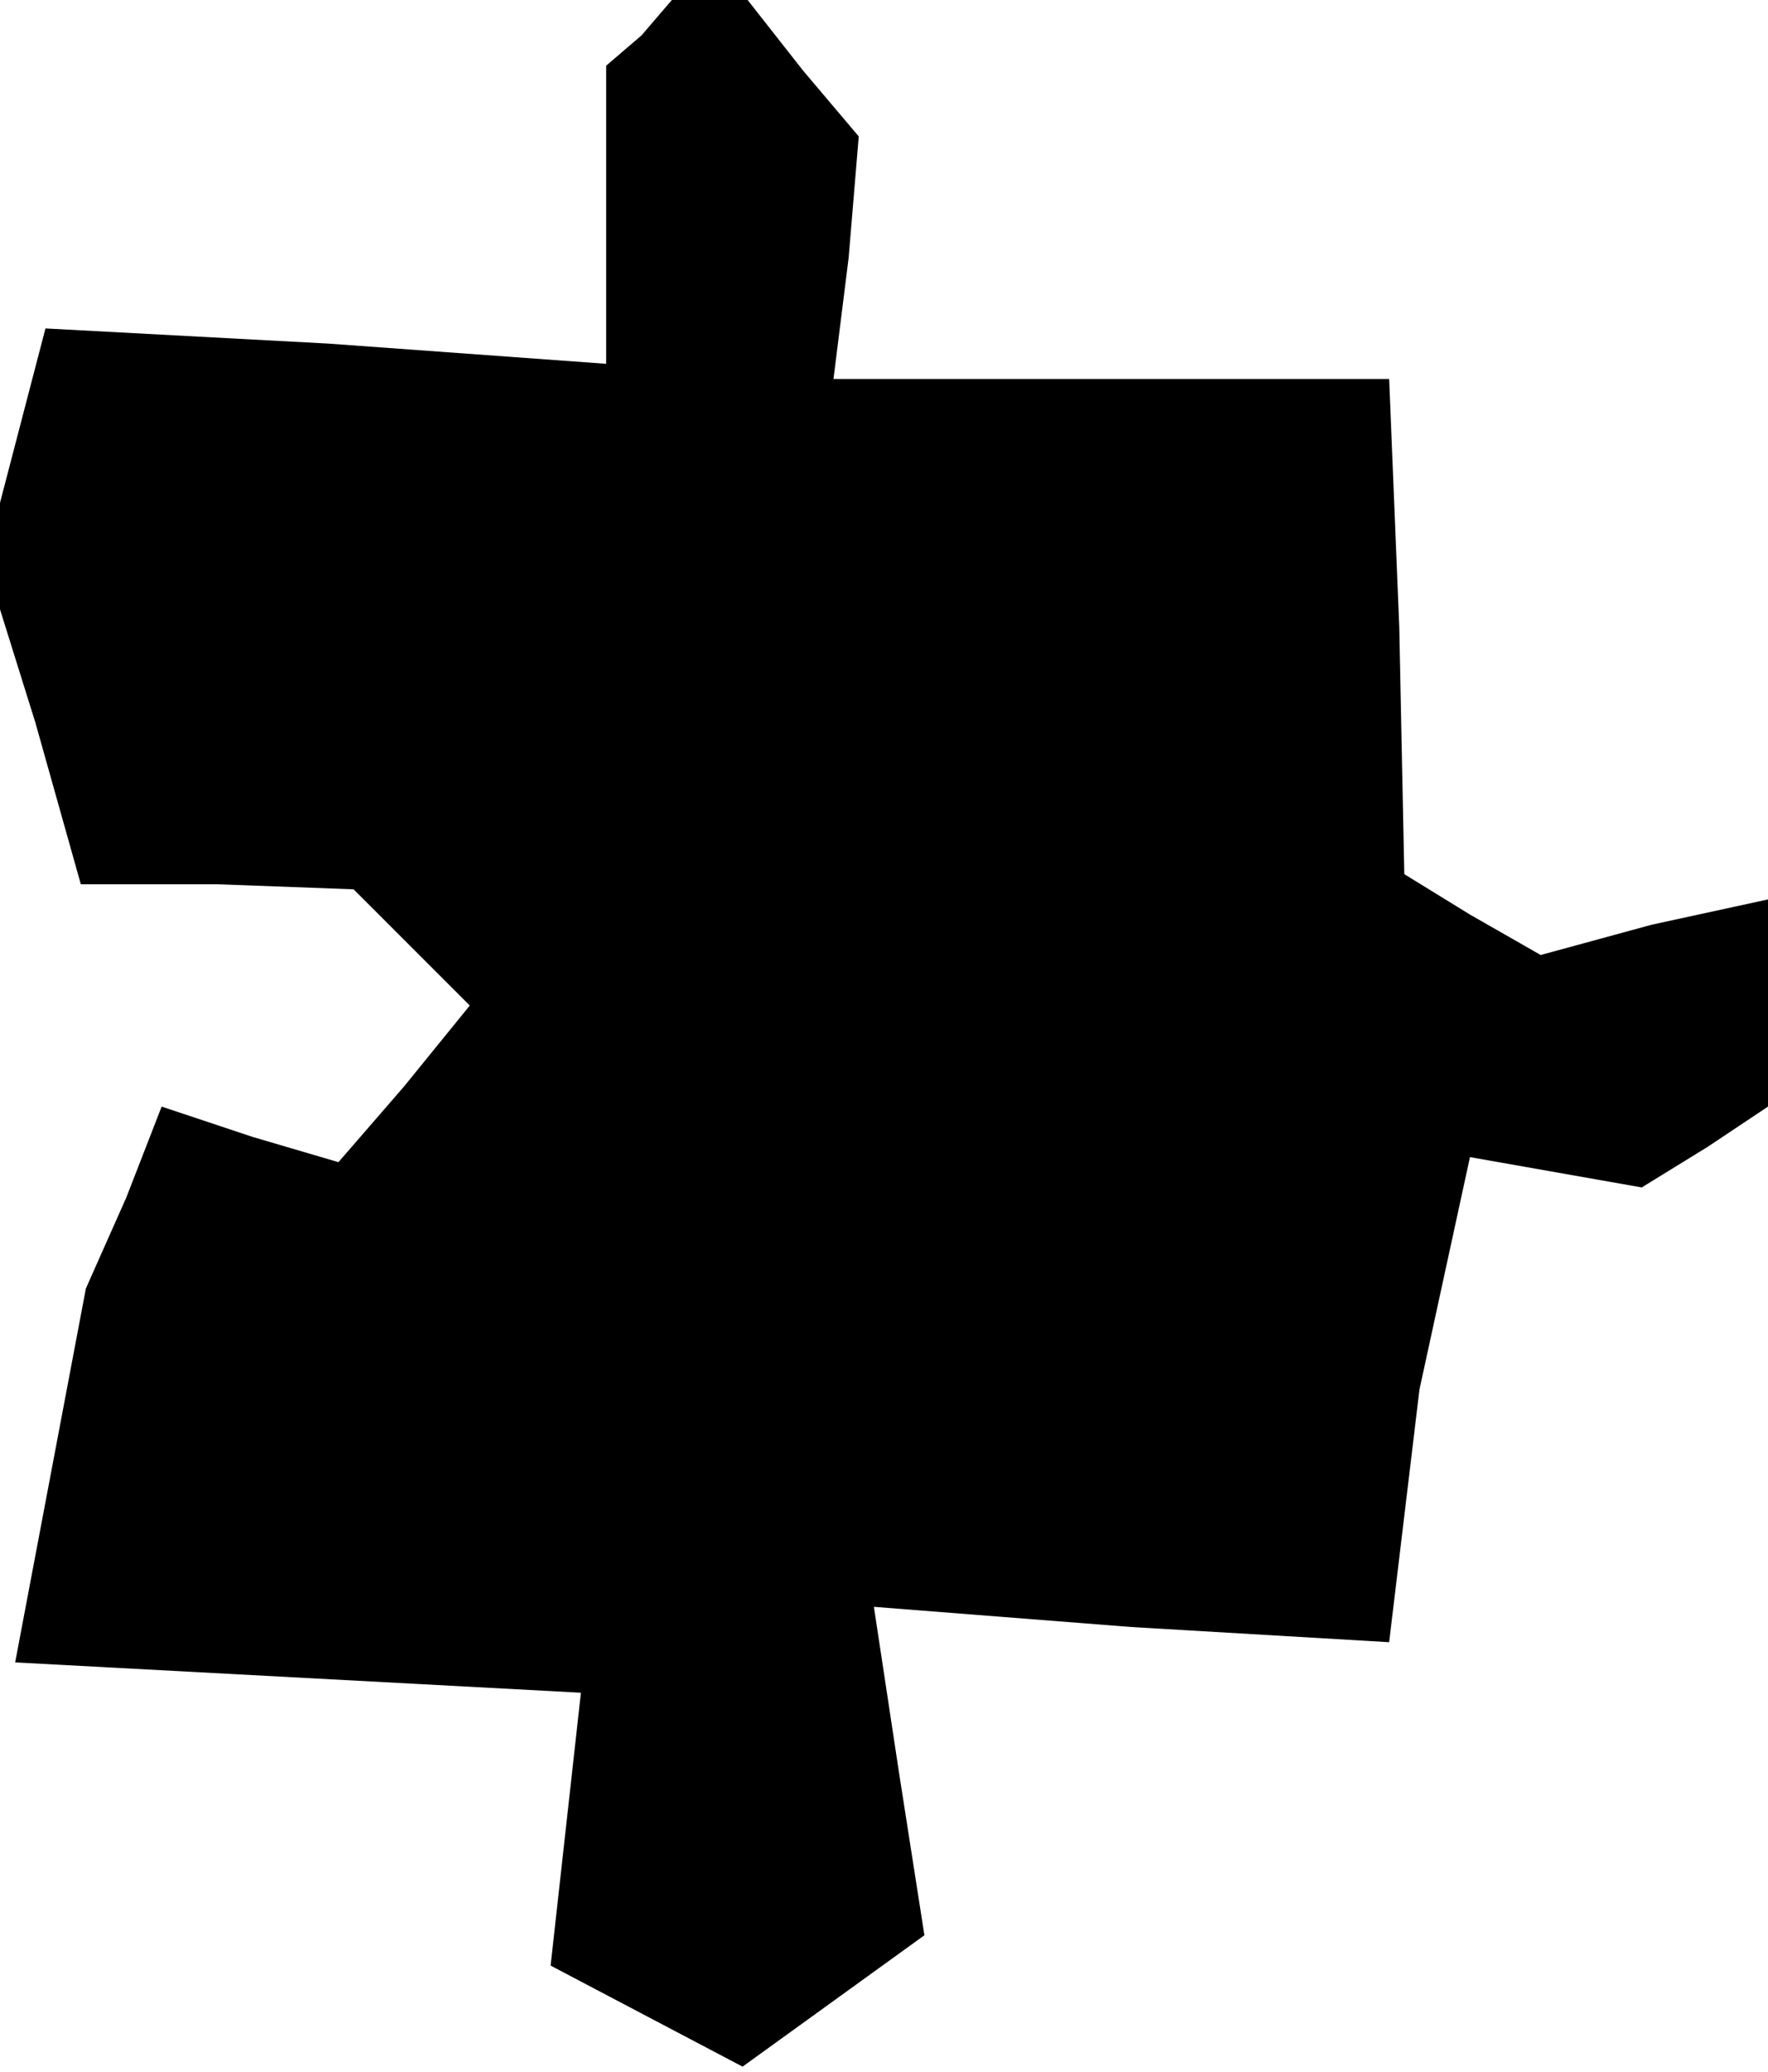 <?xml version="1.0" standalone="no"?>
<!DOCTYPE svg PUBLIC "-//W3C//DTD SVG 20010904//EN"
 "http://www.w3.org/TR/2001/REC-SVG-20010904/DTD/svg10.dtd">
<svg version="1.0" xmlns="http://www.w3.org/2000/svg"
 width="35pt" height="41pt" viewBox="0 0 35 41"
 preserveAspectRatio="xMidYMid meet">
<g transform="translate(0,41) scale(0.1,-0.1)"
fill="#000000" stroke="none">
<path d="M127 403 l-7 -6 0 -30 0 -29 -55 4 -56 3 -6 -23 -6 -23 10 -32 9 -32
27 0 27 -1 12 -12 11 -11 -13 -16 -13 -15 -17 5 -18 6 -7 -18 -8 -18 -7 -37
-7 -37 56 -3 56 -3 -3 -27 -3 -27 19 -10 19 -10 18 13 18 13 -5 32 -5 33 51
-4 51 -3 3 25 3 25 5 23 5 23 17 -3 17 -3 13 8 12 8 0 21 0 20 -23 -5 -22 -6
-14 8 -13 8 -1 49 -2 49 -55 0 -55 0 3 24 2 24 -11 13 -11 14 -8 0 -7 0 -6 -7z"/>
</g>
</svg>
